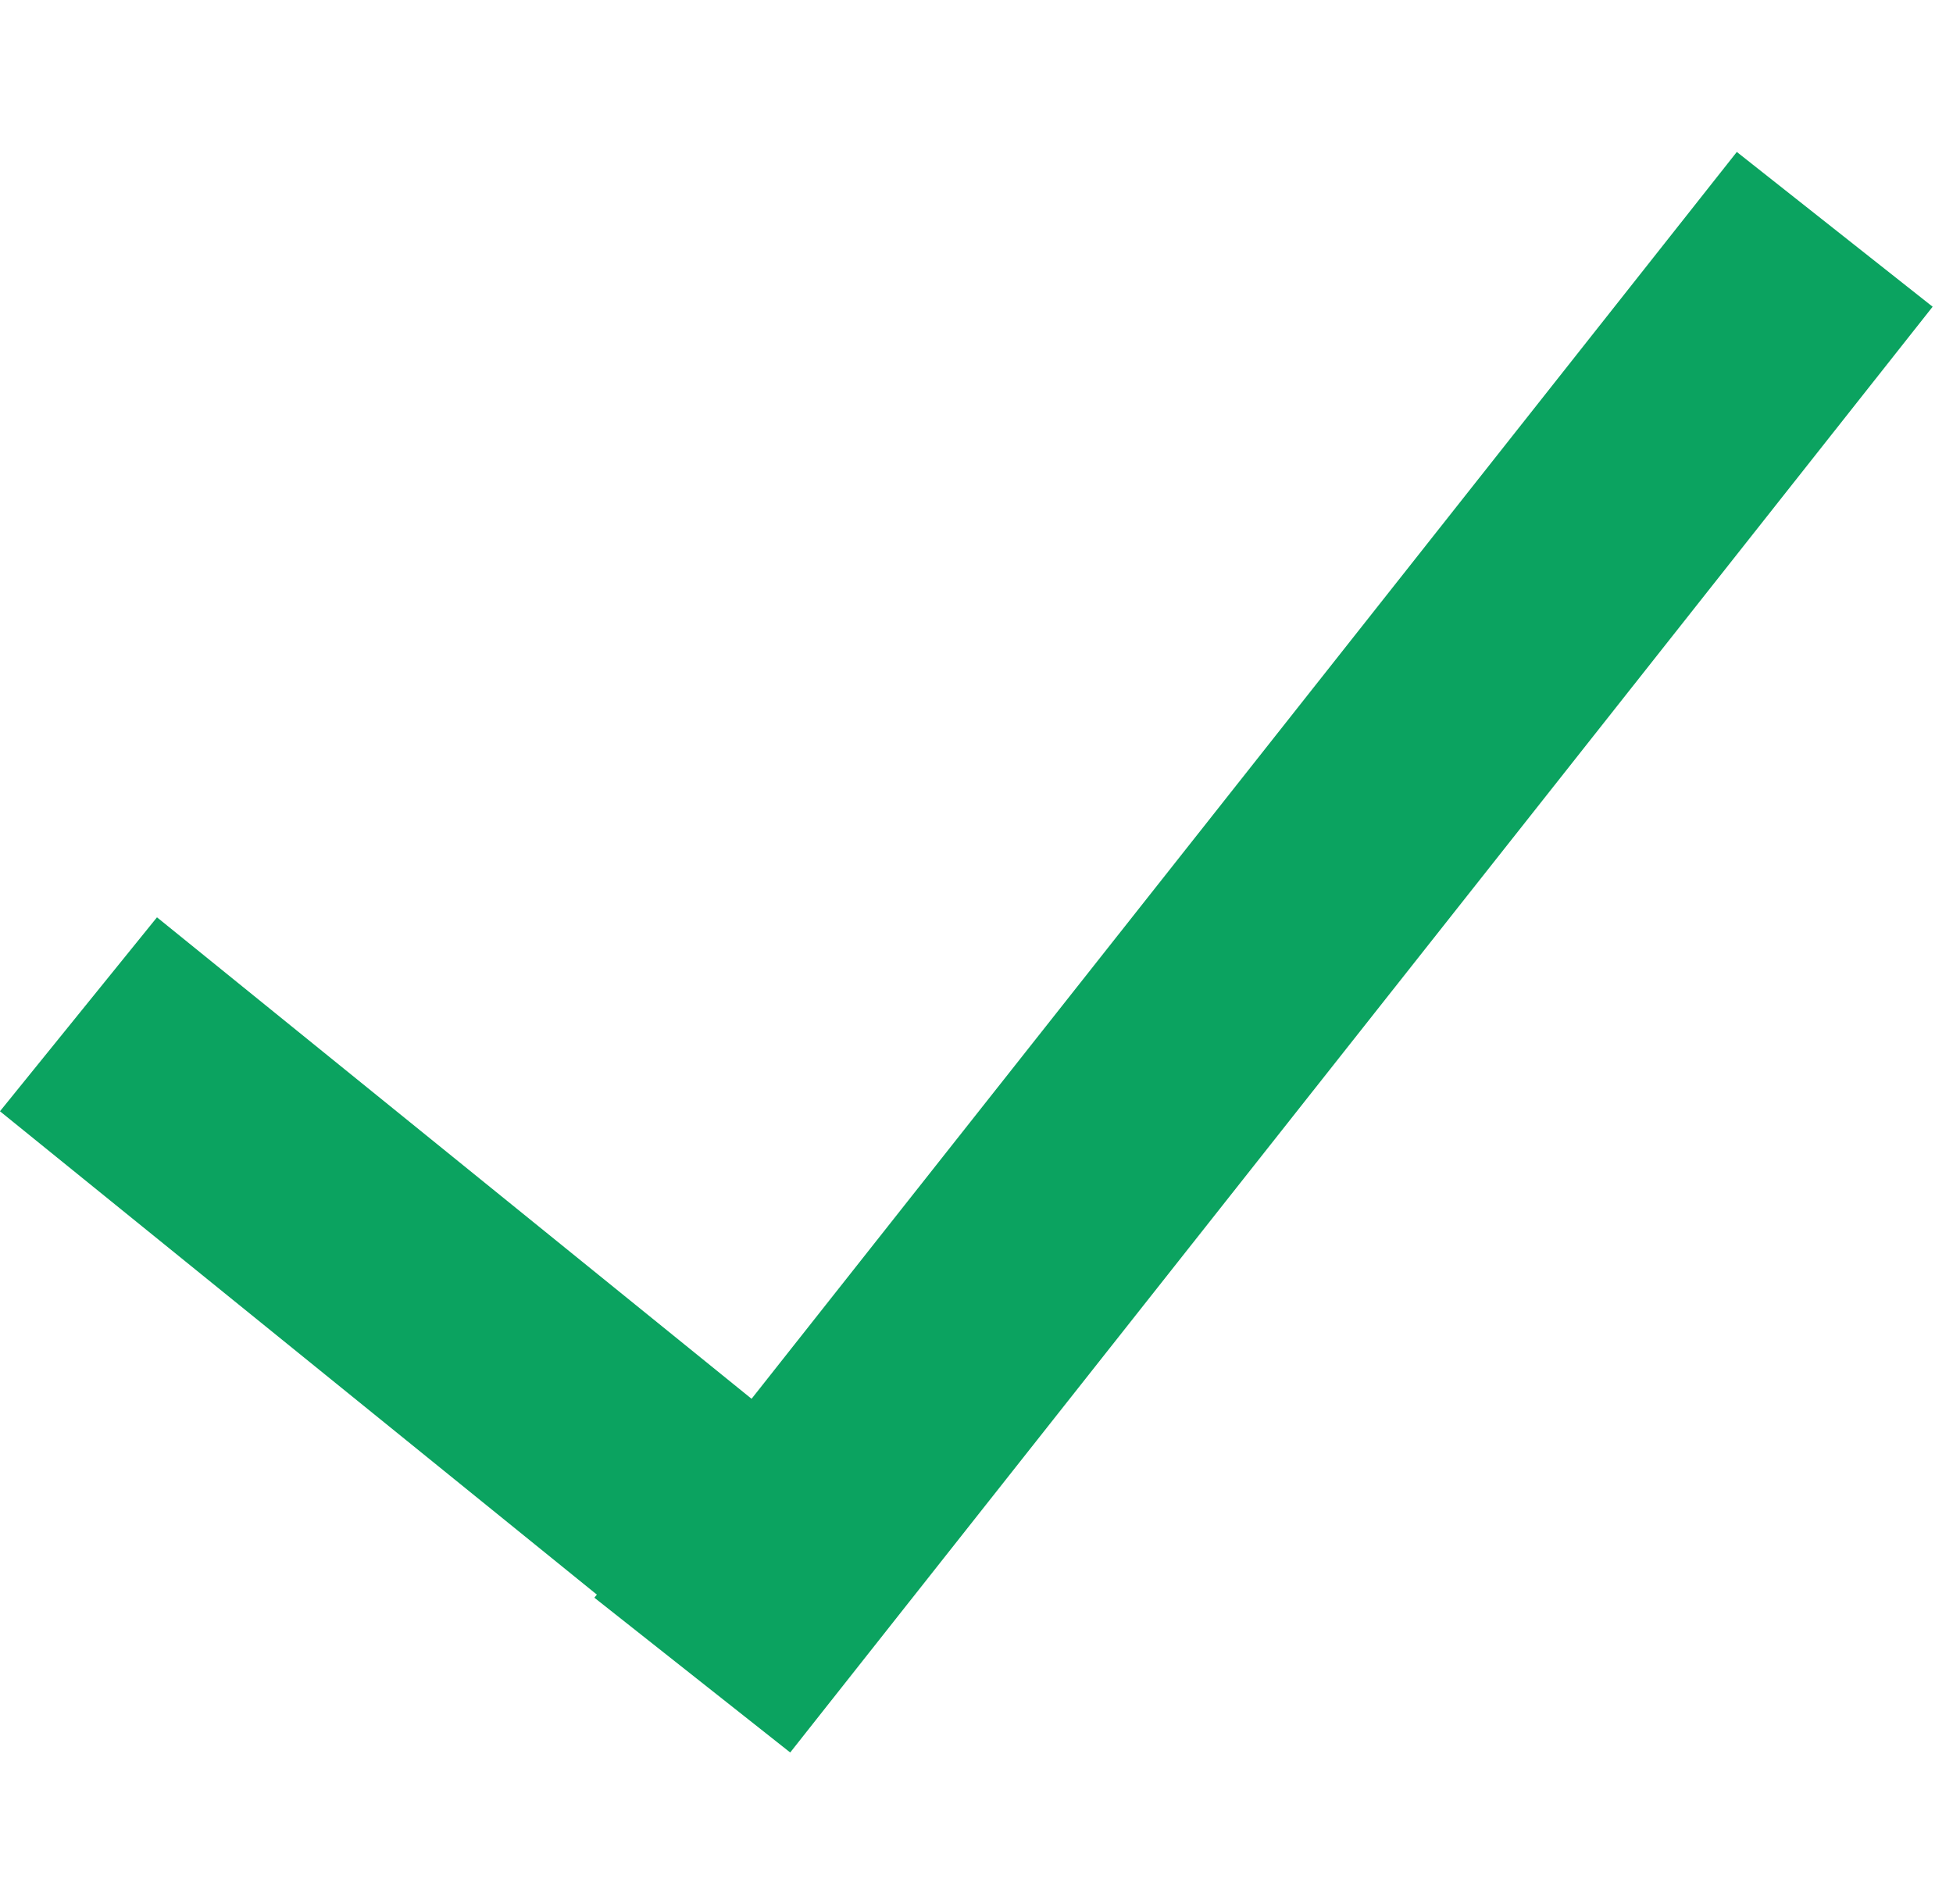 <svg xmlns="http://www.w3.org/2000/svg" width="15.654" height="15.258" viewBox="0 0 15.654 15.258">
  <g id="Komponente_2_2" data-name="Komponente 2 – 2" transform="translate(0.629 0.62)">
    <line id="Linie_12" data-name="Linie 12" x2="5.475" y2="4.433" transform="translate(0 7.509)" fill="none" stroke="#0ba360" stroke-width="2"/>
    <line id="Linie_13" data-name="Linie 13" x1="7" y2="13" transform="matrix(0.985, 0.174, -0.174, 0.985, 7.182, 0)" fill="none" stroke="#0ba360" stroke-width="2"/>
  </g>
</svg>
